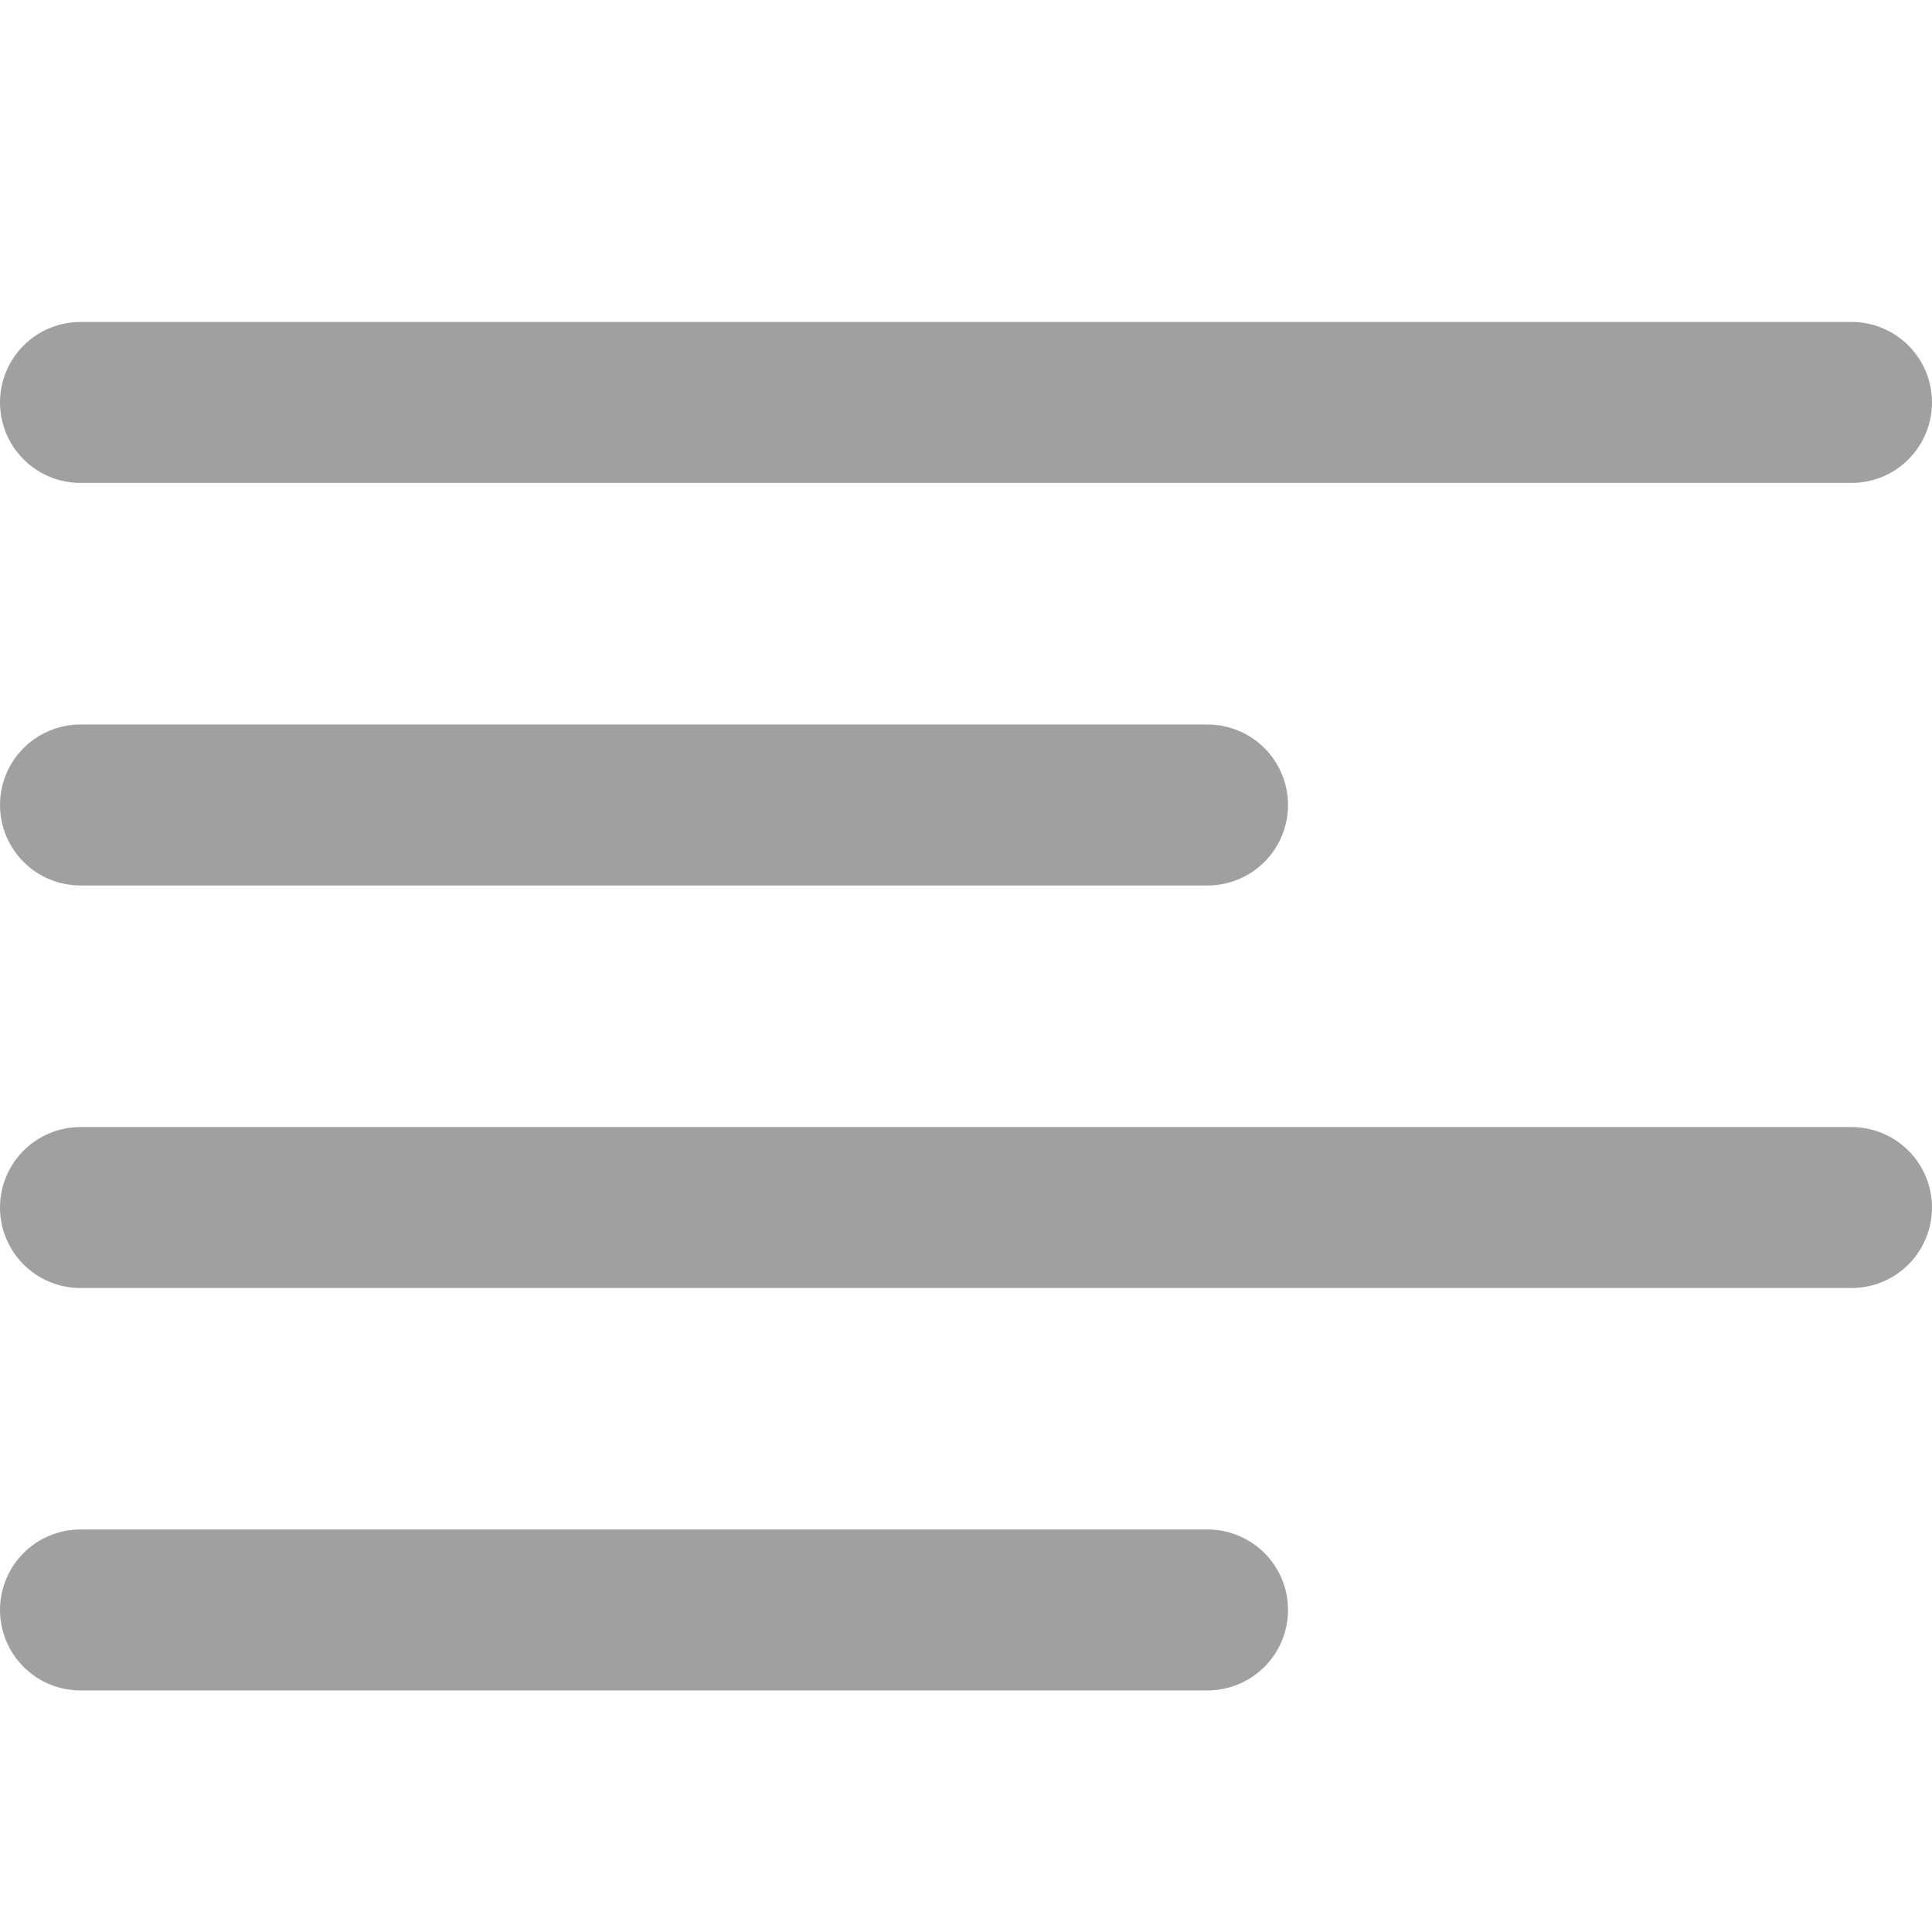 <svg width="25" height="25" viewBox="0 0 25 25" fill="none" xmlns="http://www.w3.org/2000/svg">
<g clip-path="url(#clip0_893_9291)">
<path d="M1.042 6.249H23.958C24.235 6.249 24.5 6.14 24.695 5.944C24.89 5.749 25 5.484 25 5.208C25 4.931 24.89 4.666 24.695 4.471C24.5 4.276 24.235 4.166 23.958 4.166H1.042C0.765 4.166 0.5 4.276 0.305 4.471C0.11 4.666 0 4.931 0 5.208C0 5.484 0.11 5.749 0.305 5.944C0.5 6.14 0.765 6.249 1.042 6.249V6.249Z" fill="#A0A0A0"/>
<path d="M1.042 11.458H15.625C15.901 11.458 16.166 11.349 16.362 11.153C16.557 10.958 16.667 10.693 16.667 10.417C16.667 10.14 16.557 9.875 16.362 9.68C16.166 9.485 15.901 9.375 15.625 9.375H1.042C0.765 9.375 0.5 9.485 0.305 9.68C0.11 9.875 0 10.14 0 10.417C0 10.693 0.11 10.958 0.305 11.153C0.5 11.349 0.765 11.458 1.042 11.458V11.458Z" fill="#A0A0A0"/>
<path d="M15.625 19.791H1.042C0.765 19.791 0.5 19.901 0.305 20.096C0.11 20.291 0 20.556 0 20.833C0 21.109 0.11 21.374 0.305 21.569C0.5 21.765 0.765 21.874 1.042 21.874H15.625C15.901 21.874 16.166 21.765 16.362 21.569C16.557 21.374 16.667 21.109 16.667 20.833C16.667 20.556 16.557 20.291 16.362 20.096C16.166 19.901 15.901 19.791 15.625 19.791Z" fill="#A0A0A0"/>
<path d="M23.958 14.584H1.042C0.765 14.584 0.5 14.694 0.305 14.889C0.11 15.084 0 15.349 0 15.626C0 15.902 0.11 16.167 0.305 16.362C0.5 16.558 0.765 16.667 1.042 16.667H23.958C24.235 16.667 24.5 16.558 24.695 16.362C24.89 16.167 25 15.902 25 15.626C25 15.349 24.89 15.084 24.695 14.889C24.5 14.694 24.235 14.584 23.958 14.584Z" fill="#A0A0A0"/>
</g>
<defs>
<clipPath id="clip0_893_9291">
<rect width="25" height="25" fill="white"/>
</clipPath>
</defs>
</svg>
